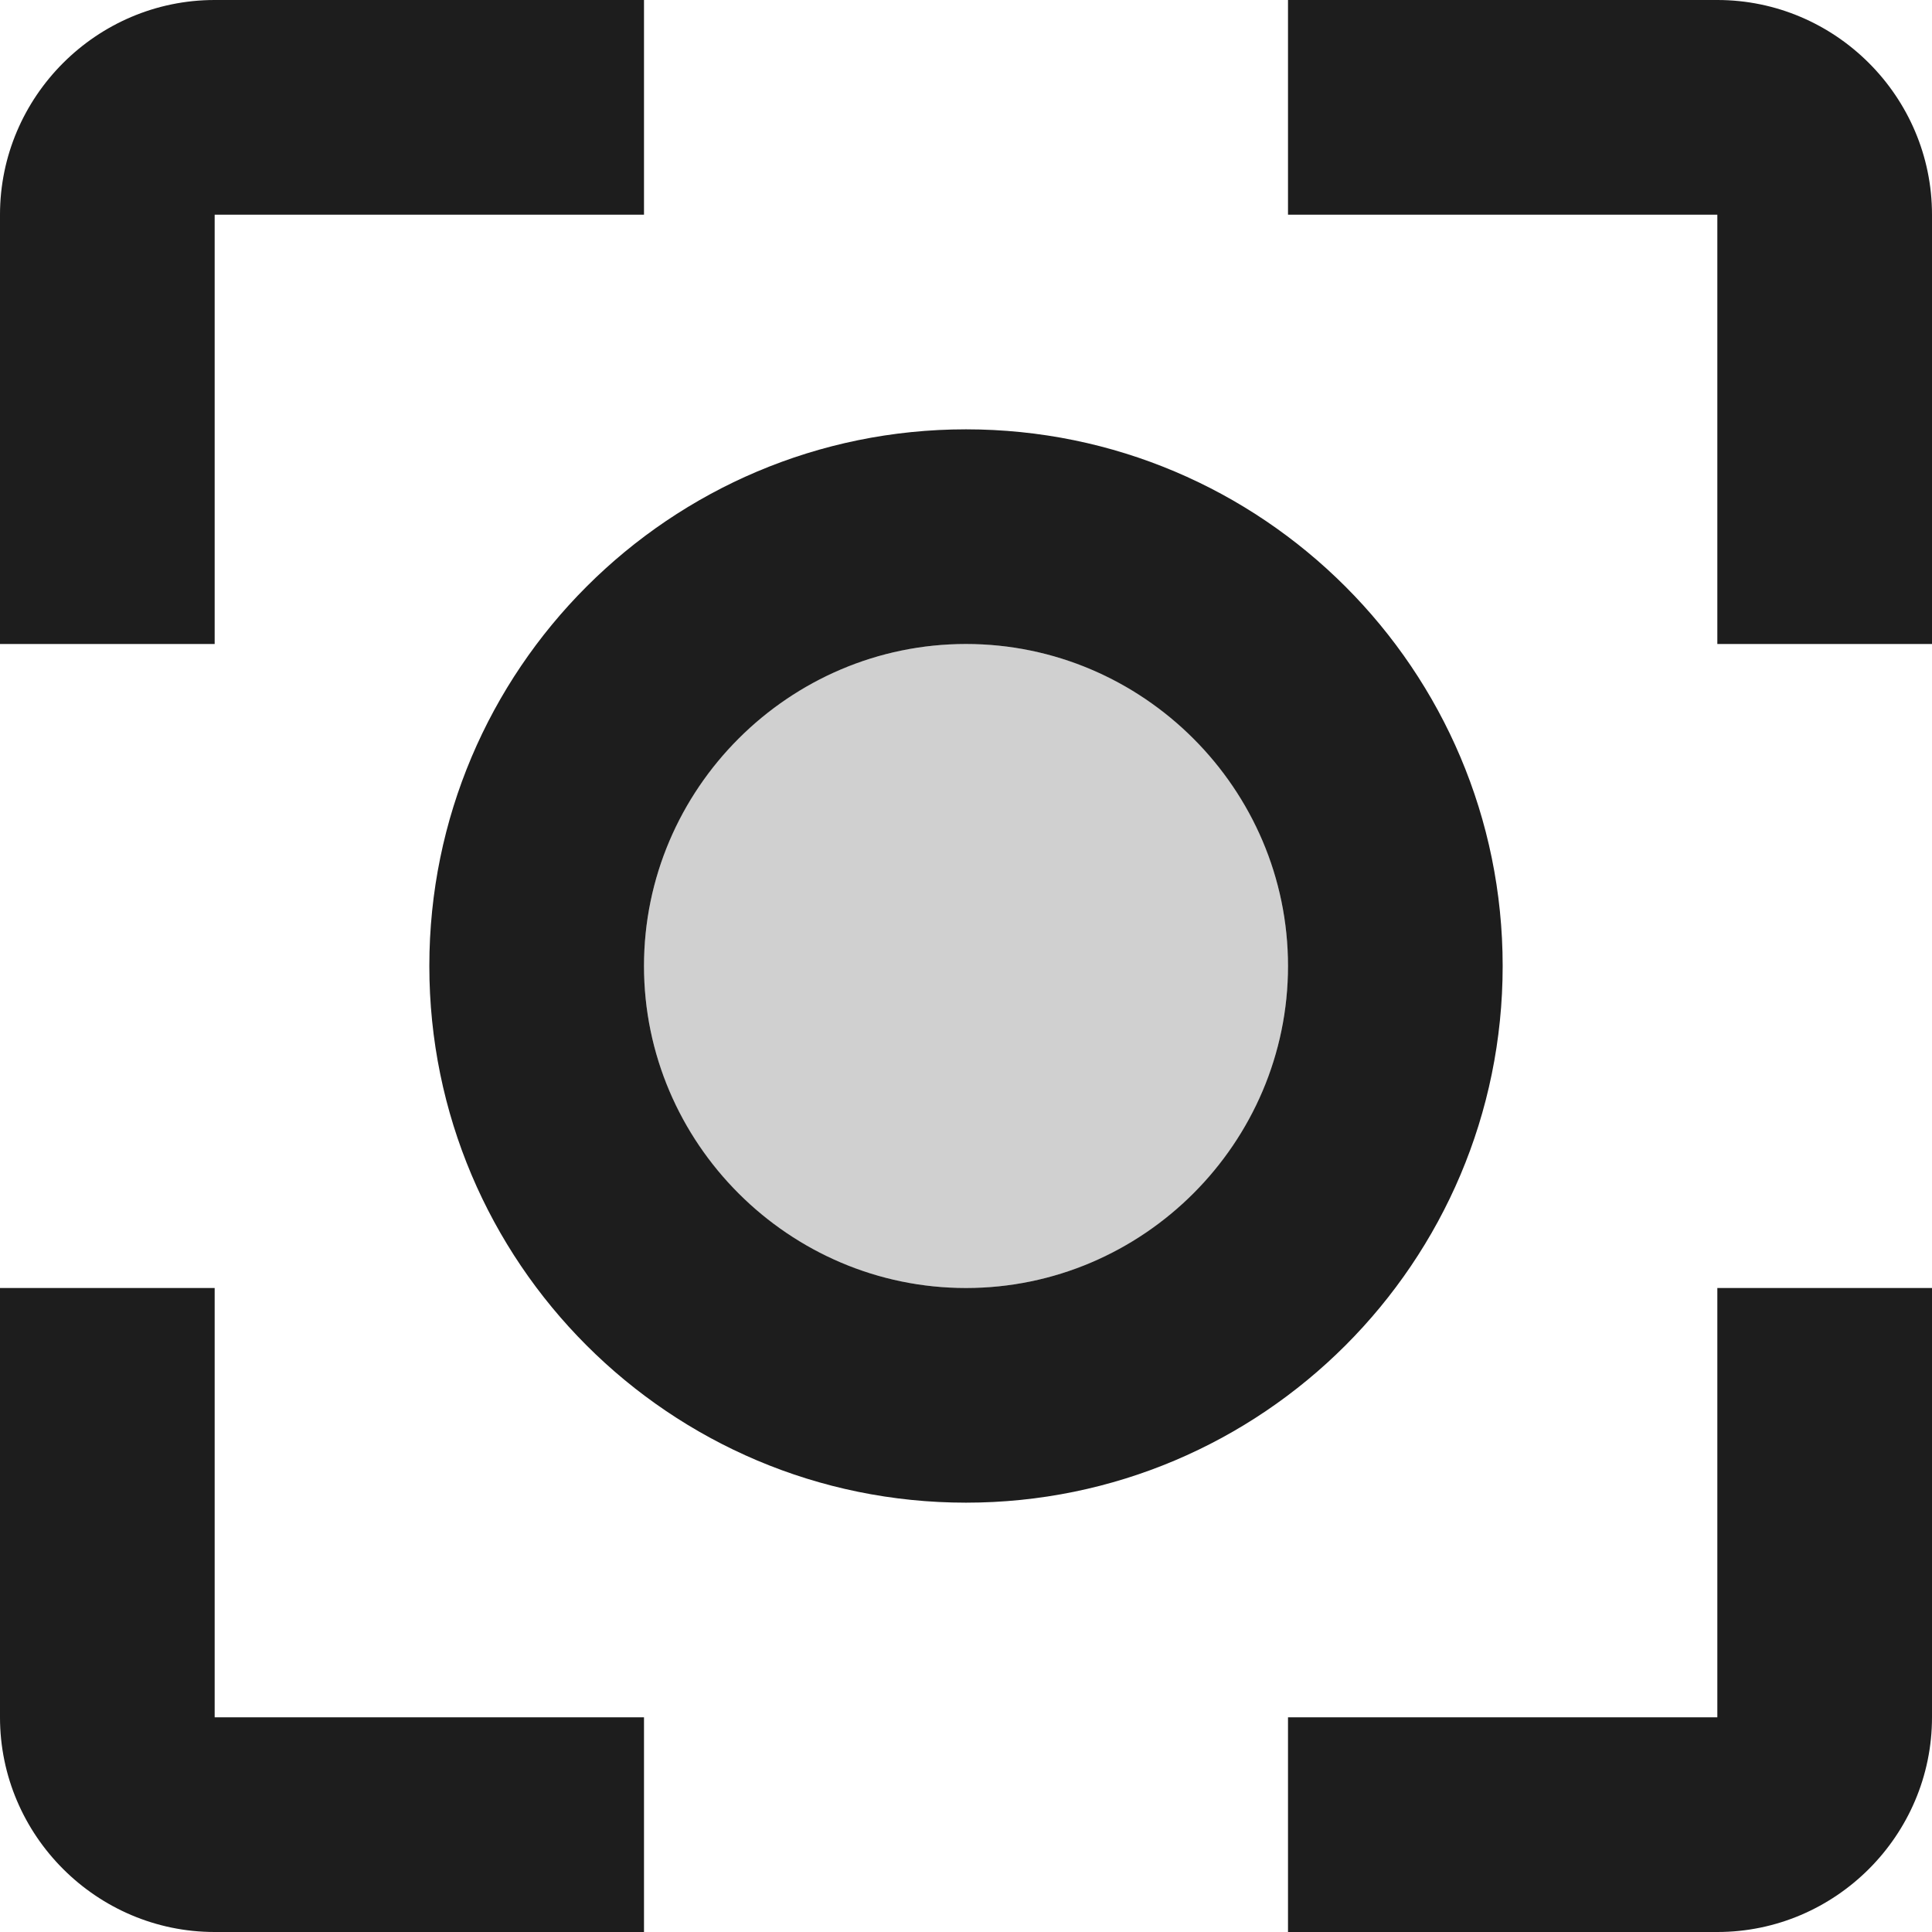 <?xml version="1.0" encoding="UTF-8"?>
<svg width="18px" height="18px" viewBox="0 0 18 18" version="1.1" xmlns="http://www.w3.org/2000/svg" xmlns:xlink="http://www.w3.org/1999/xlink">
    <!-- Generator: Sketch 52.5 (67469) - http://www.bohemiancoding.com/sketch -->
    <title>center_focus_strong</title>
    <desc>Created with Sketch.</desc>
    <g id="Icons" stroke="none" stroke-width="1" fill="none" fill-rule="evenodd">
        <g id="Two-Tone" transform="translate(-919, -2683)">
            <g id="Image" transform="translate(100, 2626)">
                <g id="Two-Tone-/-Image-/-center_focus_strong" transform="translate(816, 54)">
                    <g>
                        <polygon id="Path" points="0 0 24 0 24 24 0 24"></polygon>
                        <circle id="🔹-Secondary-Color" fill="#D0D0D0" cx="12" cy="12" r="3"></circle>
                        <path d="M7,12 C7,14.76 9.24,17 12,17 C14.76,17 17,14.76 17,12 C17,9.24 14.76,7 12,7 C9.24,7 7,9.24 7,12 Z M15,12 C15,13.65 13.65,15 12,15 C10.35,15 9,13.65 9,12 C9,10.35 10.35,9 12,9 C13.65,9 15,10.35 15,12 Z M3,19 C3,20.1 3.9,21 5,21 L9,21 L9,19 L5,19 L5,15 L3,15 L3,19 Z M3,5 L3,9 L5,9 L5,5 L9,5 L9,3 L5,3 C3.9,3 3,3.9 3,5 Z M21,5 C21,3.9 20.1,3 19,3 L15,3 L15,5 L19,5 L19,9 L21,9 L21,5 Z M19,19 L15,19 L15,21 L19,21 C20.1,21 21,20.1 21,19 L21,15 L19,15 L19,19 Z" id="🔹-Primary-Color" fill="#1D1D1D"></path>
                    </g>
                </g>
            </g>
        </g>
    </g>
</svg>